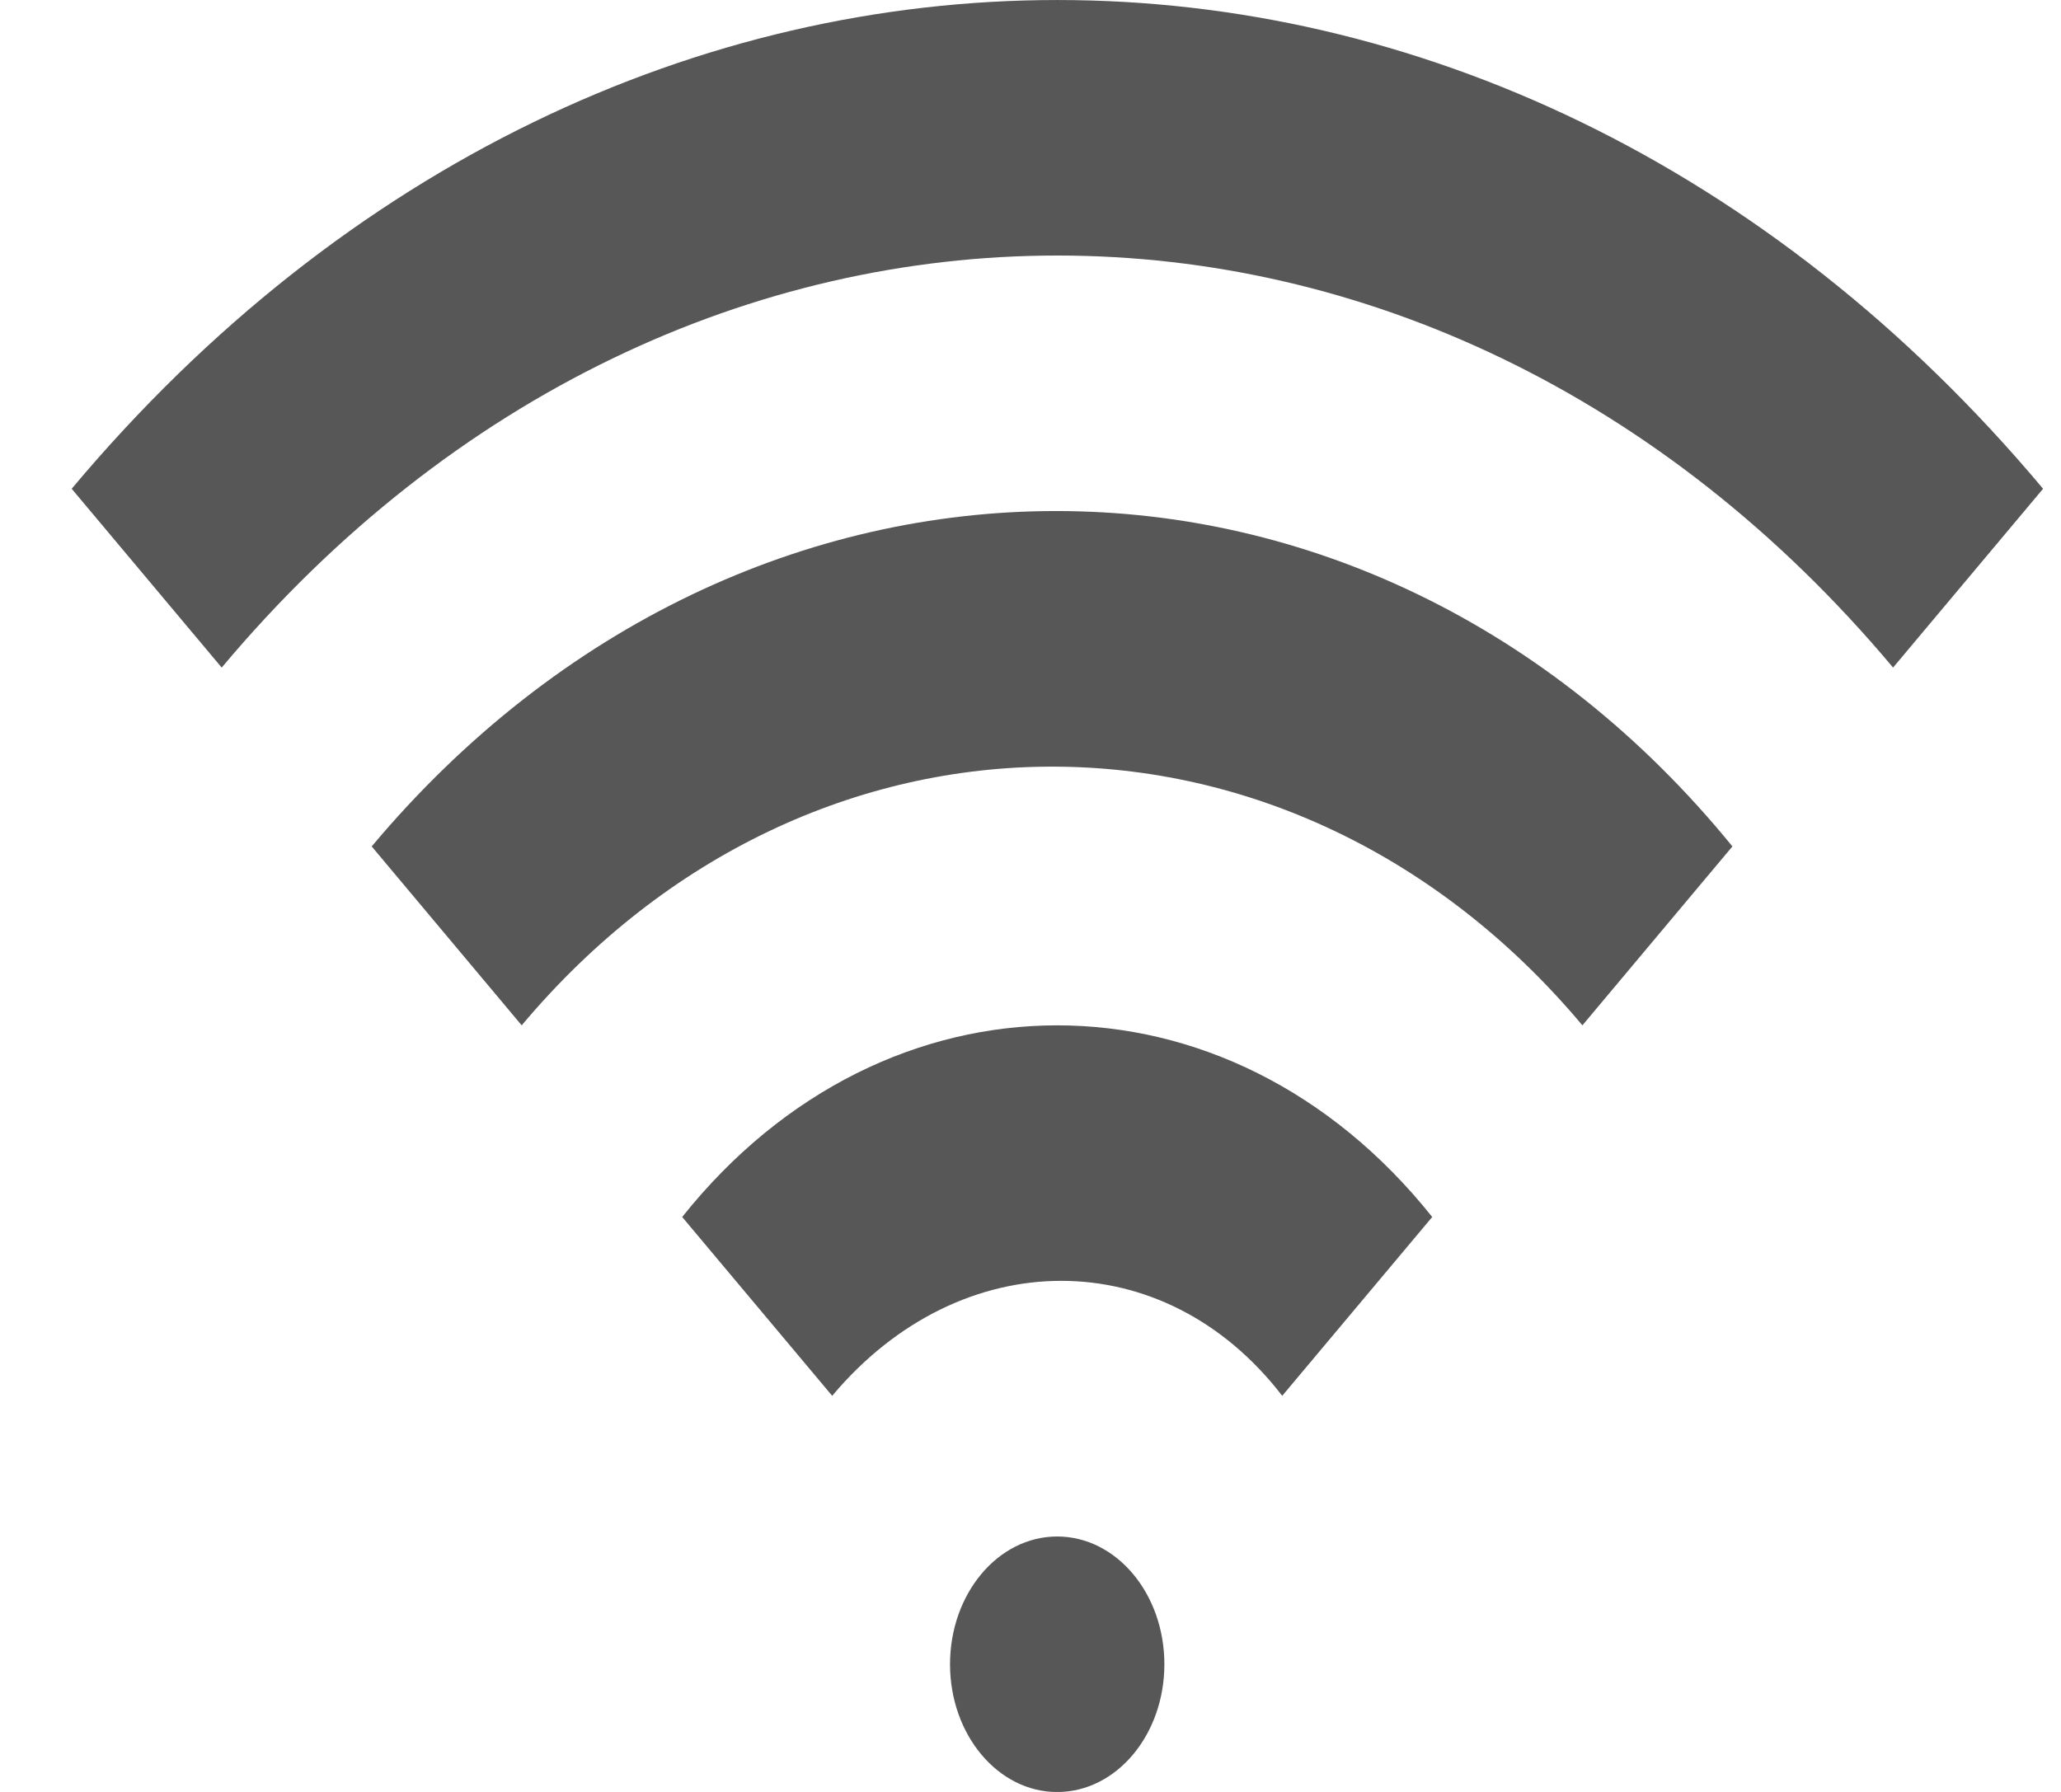 <svg width="23" height="20" viewBox="0 0 23 20" fill="none" xmlns="http://www.w3.org/2000/svg">
<path d="M0.8 5.455L2.474 7.451C7.615 1.319 15.985 1.319 21.126 7.451L22.8 5.455C16.702 -1.818 6.898 -1.818 0.8 5.455Z" fill="#111111" fill-opacity="0.7"/>
<path d="M4.148 9.447L5.822 11.444C9.051 7.594 14.431 7.594 17.659 11.444L19.333 9.447C15.268 4.456 8.333 4.456 4.148 9.447Z" fill="#111111" fill-opacity="0.7"/>
<path d="M7.613 13.583L9.287 15.579C10.722 13.868 12.994 13.868 14.309 15.579L15.983 13.583C13.711 10.731 9.885 10.731 7.613 13.583H7.613Z" fill="#111111" fill-opacity="0.7"/>
<ellipse cx="11.798" cy="18.575" rx="1.196" ry="1.426" fill="#111111" fill-opacity="0.7"/>
</svg>
